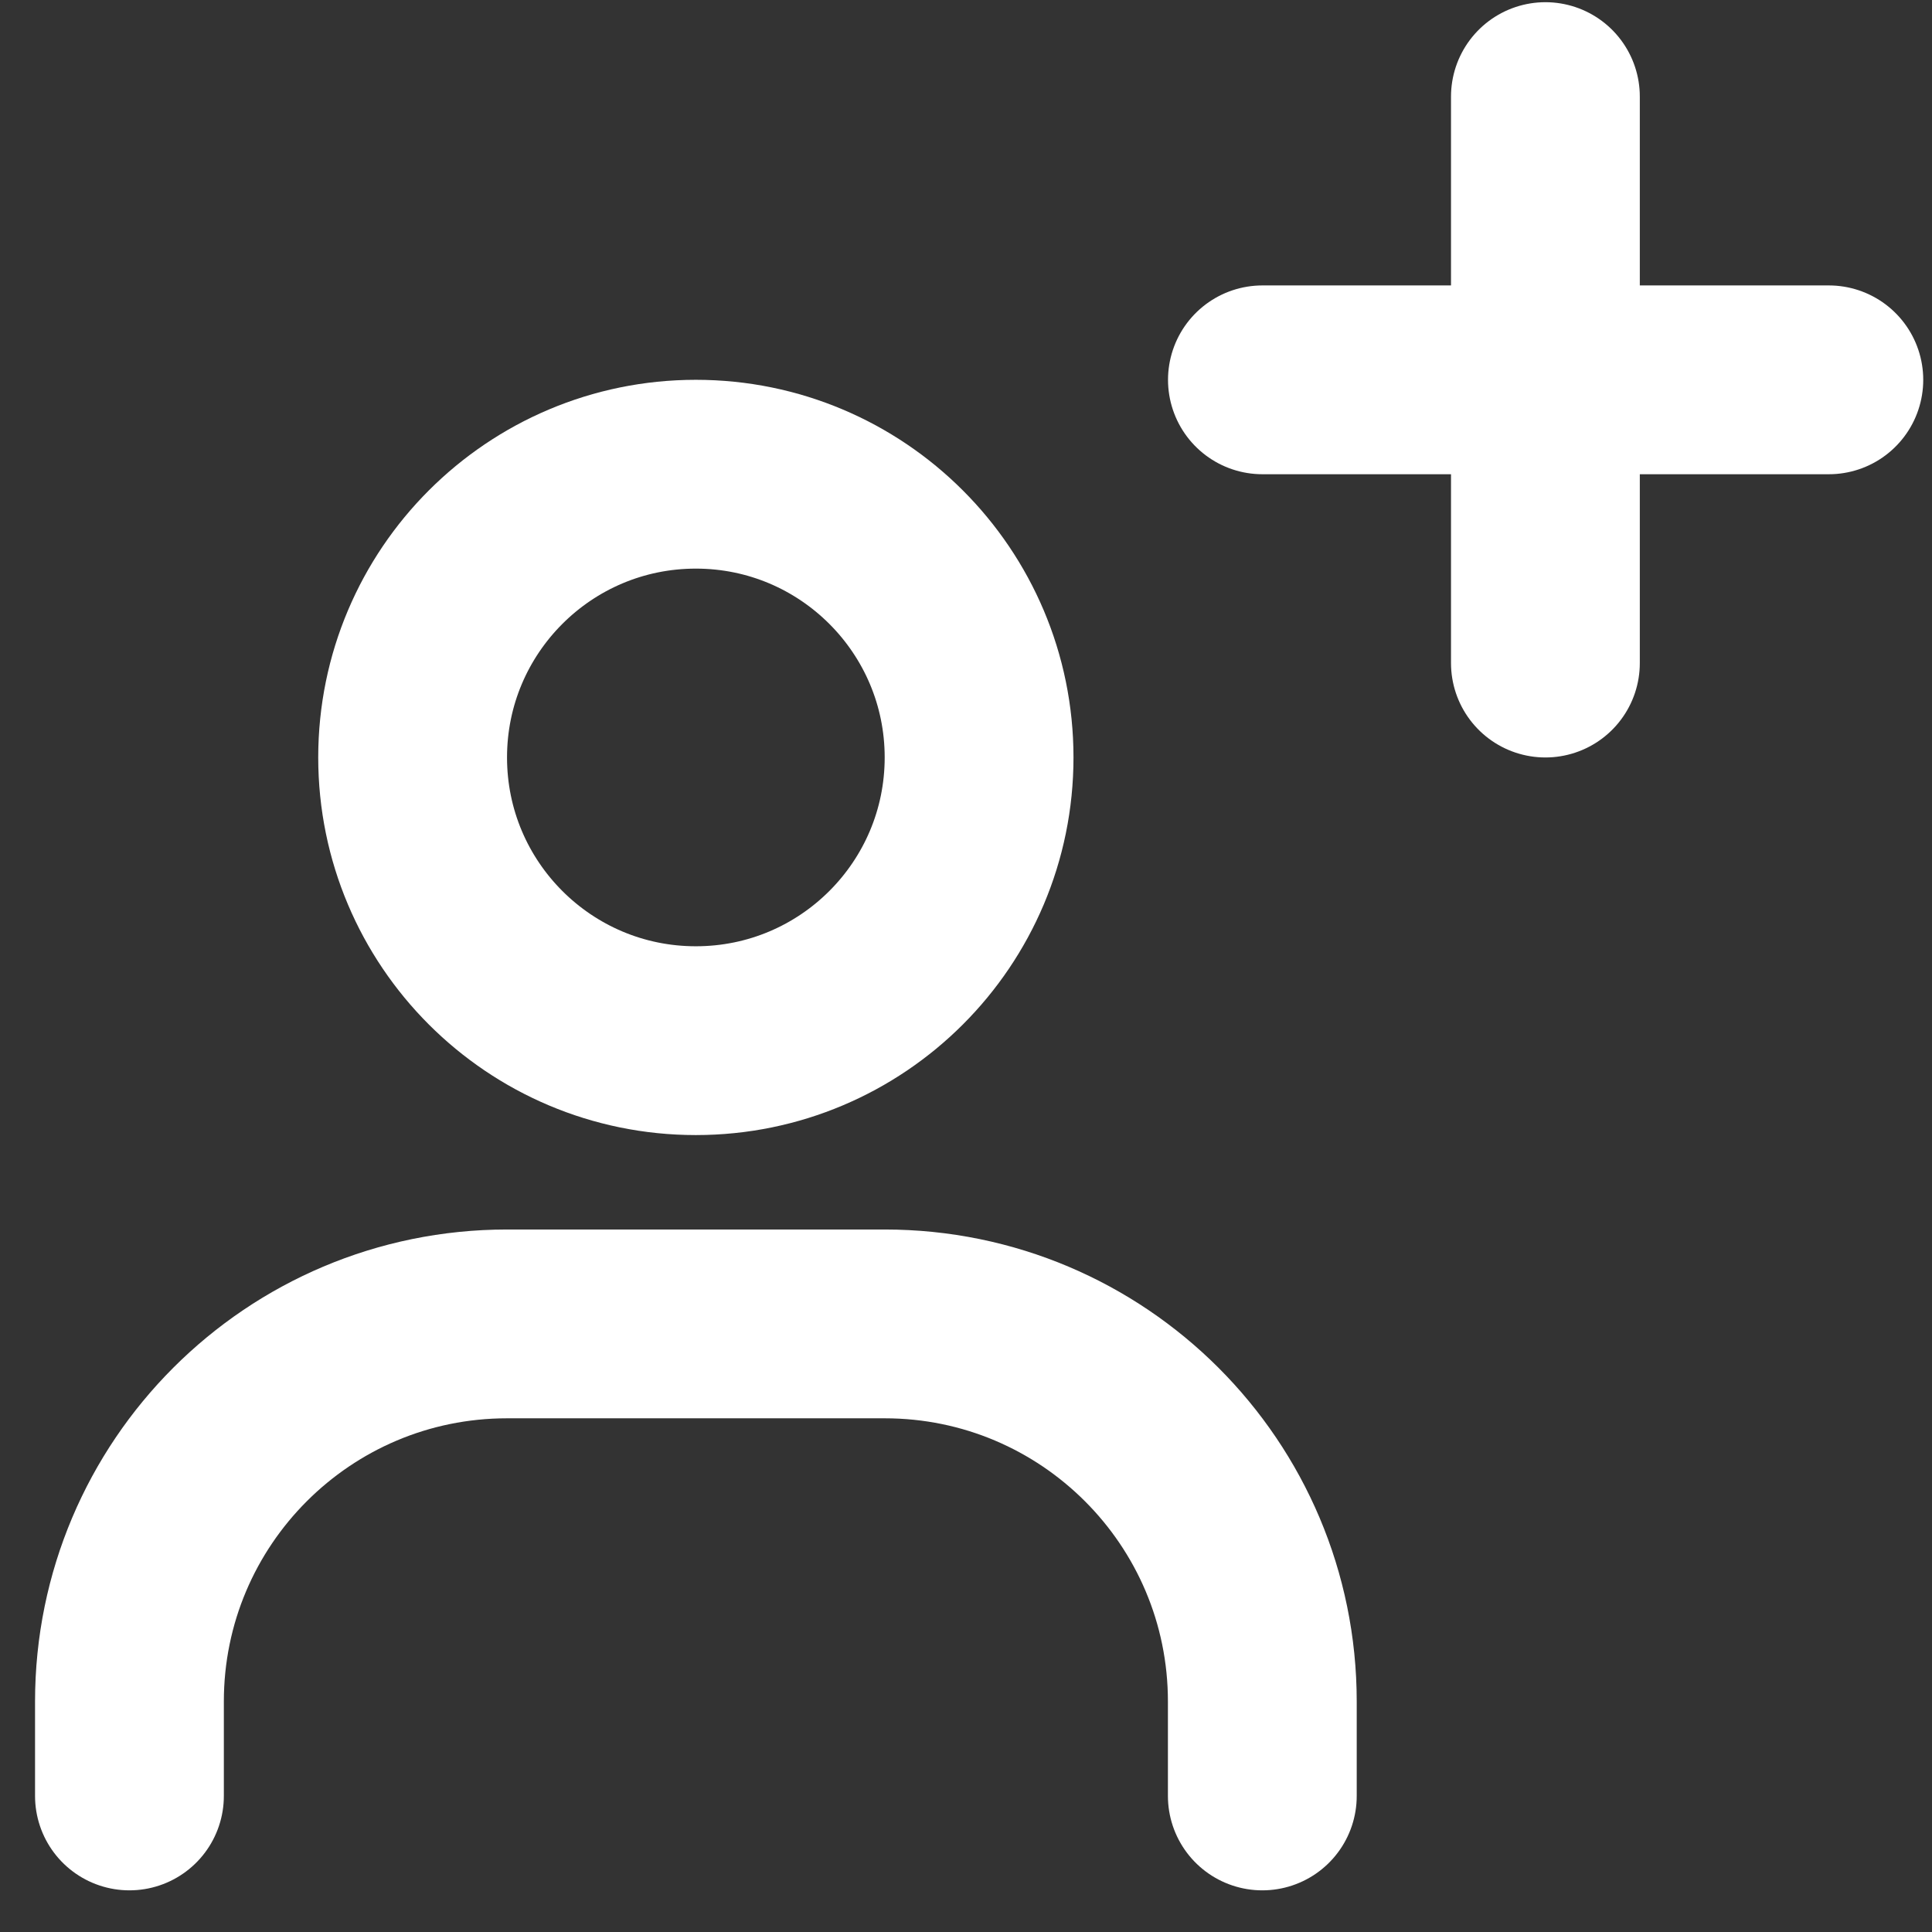 <svg width="40" height="40" viewBox="0 0 40 40" fill="none" xmlns="http://www.w3.org/2000/svg">
<rect x="0" y="0" width="40" height="40" fill="#333333" stroke="none"/>
<path d="M14.407 21.546C11.168 21.546 8.543 18.921 8.543 15.682C8.543 12.444 11.168 9.818 14.407 9.818C17.645 9.818 20.271 12.444 20.271 15.682C20.271 18.921 17.645 21.546 14.407 21.546Z" stroke="white" stroke-width="3.909" stroke-linecap="round"/>
<path d="M2.68 37.183V35.228C2.68 30.91 6.18 27.41 10.498 27.41H18.317C22.634 27.41 26.135 30.91 26.135 35.228V37.183" stroke="white" stroke-width="3.909" stroke-linecap="round"/>
<path d="M31.996 2V13.728" stroke="white" stroke-width="3.909" stroke-linecap="round"/>
<path d="M26.137 7.864H37.864" stroke="white" stroke-width="3.909" stroke-linecap="round"/>
</svg>
